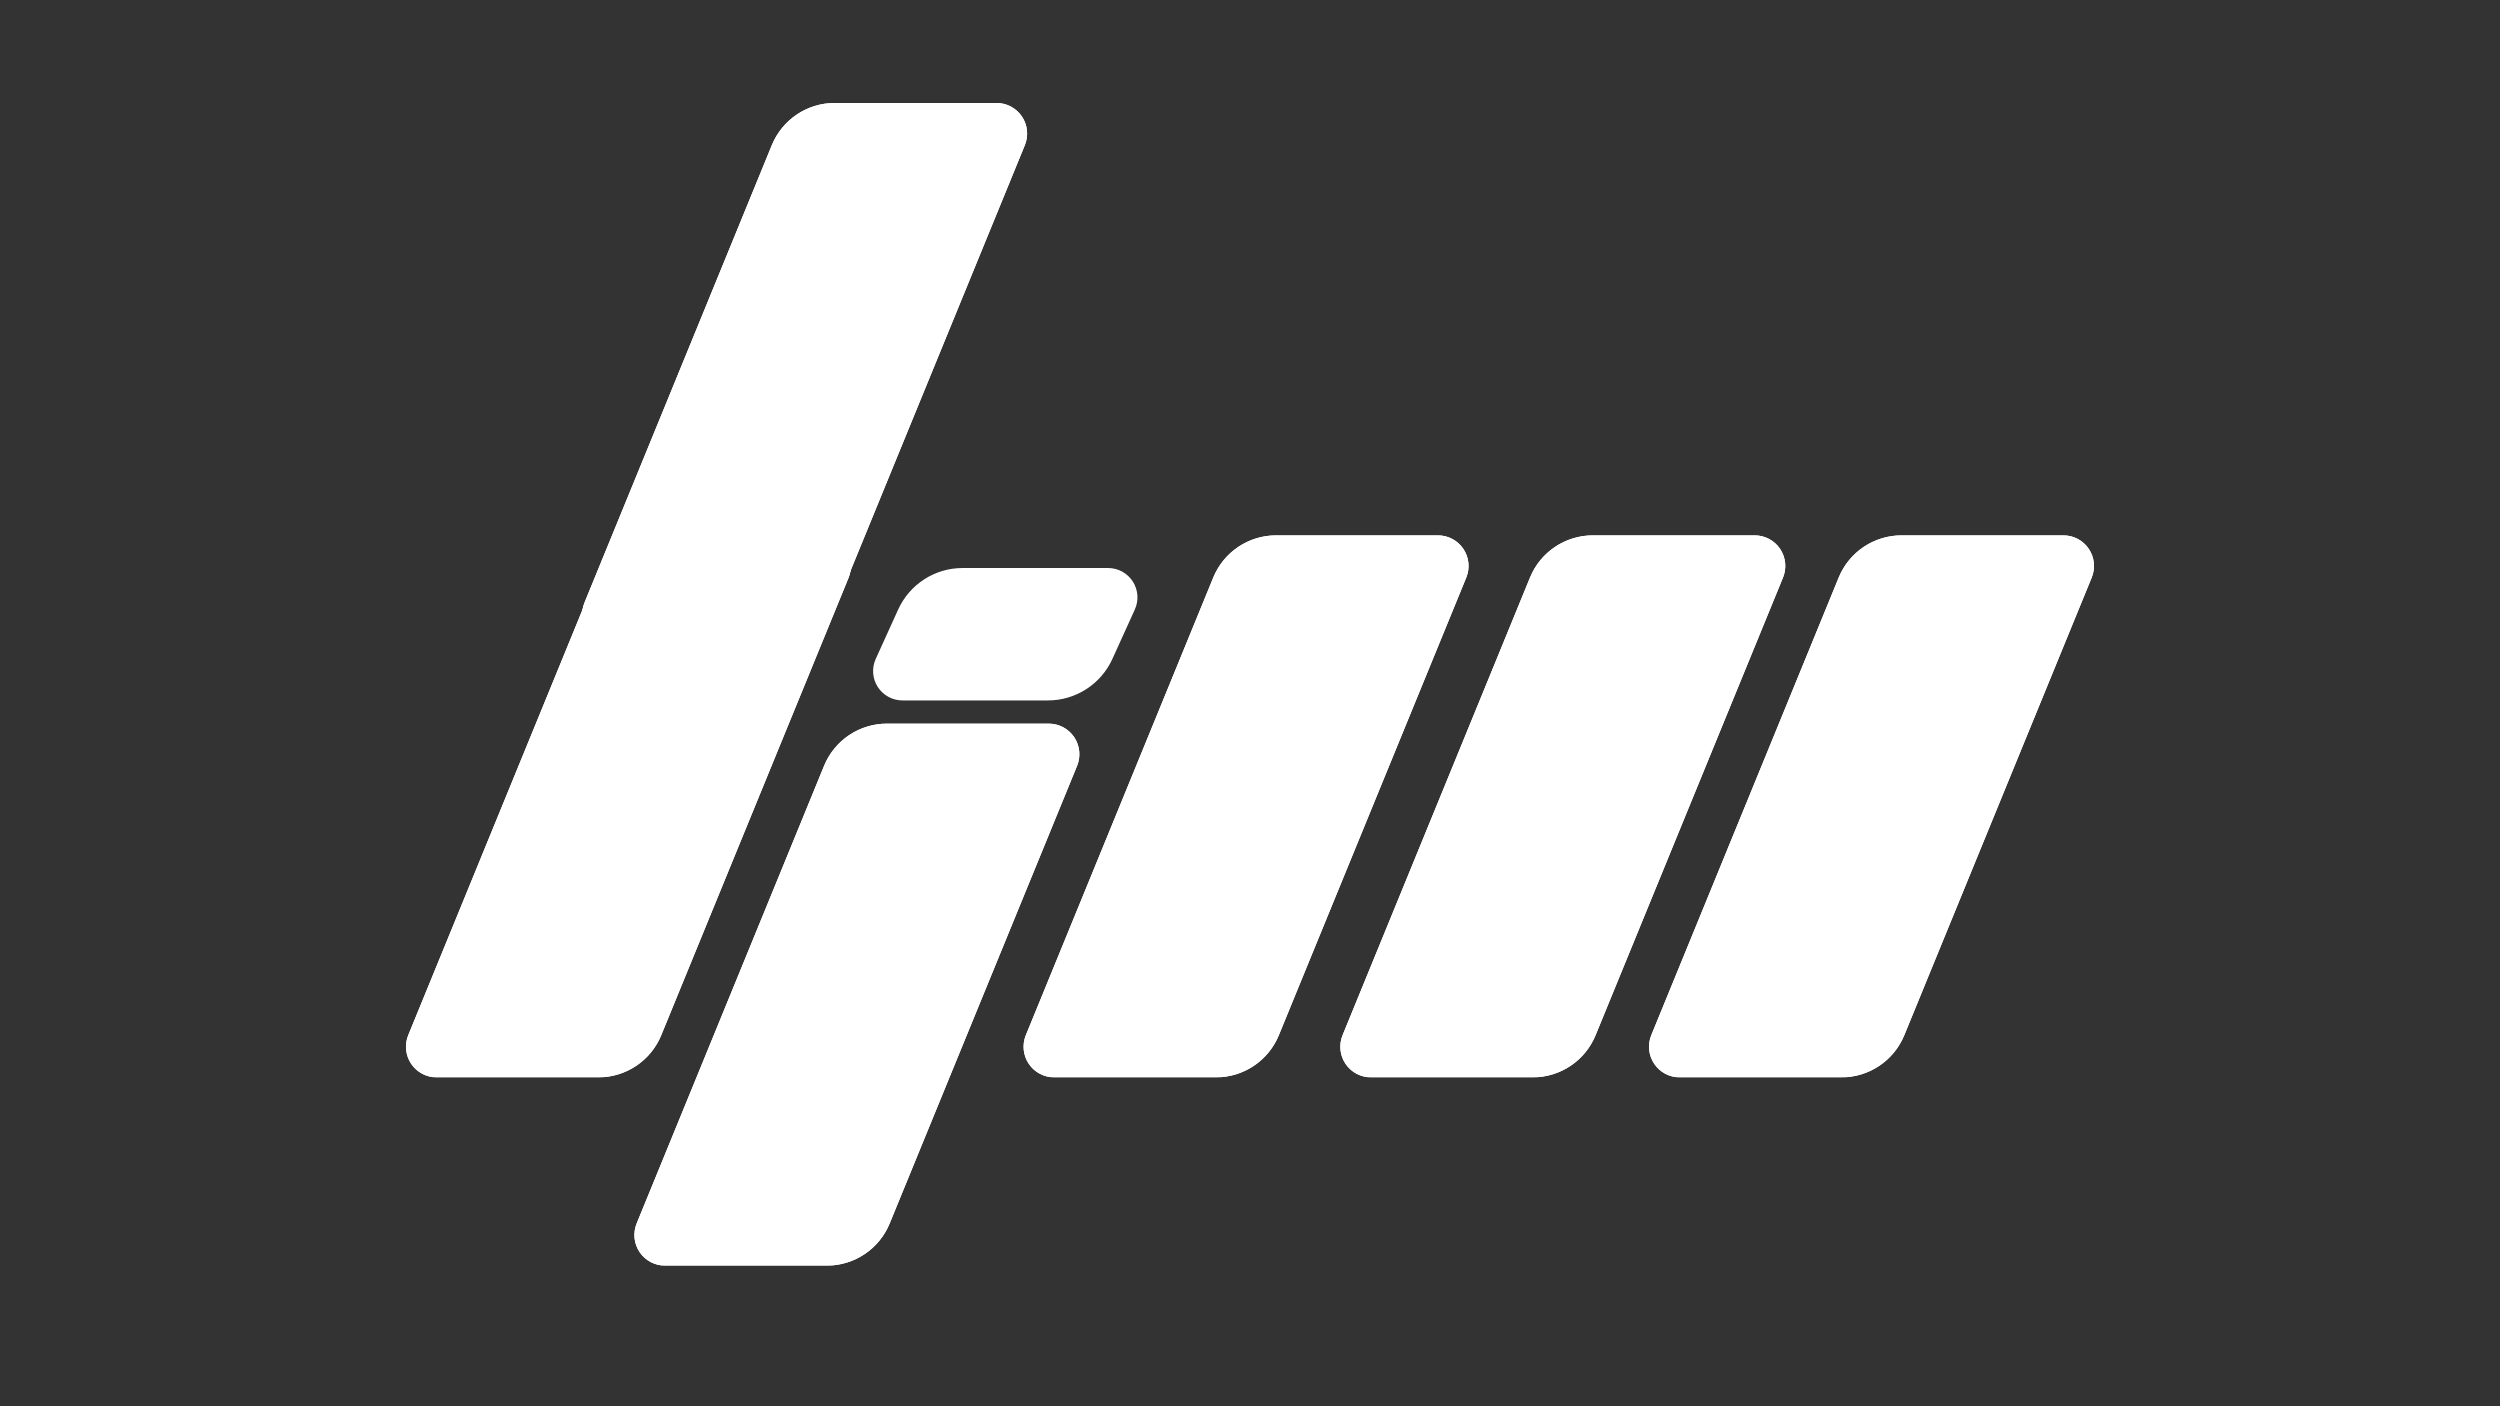<svg xmlns="http://www.w3.org/2000/svg" xmlns:xlink="http://www.w3.org/1999/xlink" width="1920" zoomAndPan="magnify" viewBox="0 0 1440 810" height="1080" preserveAspectRatio="xMidYMid meet" version="1.0"><rect x="0" y="0" width="1440" height="810" fill="#333333" stroke="none"/><defs><clipPath id="9caaf5c0ca"><path d="M 589.484 308.371 L 845.98 308.371 L 845.98 621 L 589.484 621 Z M 589.484 308.371 " clip-rule="nonzero"/></clipPath><clipPath id="b07dfdc1ec"><path d="M 735.035 308.371 L 828.281 308.371 C 834.152 308.371 839.637 311.297 842.906 316.172 C 846.18 321.047 846.805 327.23 844.582 332.664 L 736.629 596.262 C 730.609 610.953 716.309 620.555 700.43 620.555 L 607.188 620.555 C 601.316 620.555 595.832 617.629 592.559 612.754 C 589.289 607.879 588.66 601.695 590.883 596.262 L 698.836 332.664 C 704.855 317.969 719.156 308.371 735.035 308.371 Z M 735.035 308.371 " clip-rule="nonzero"/></clipPath><clipPath id="efe8e56e12"><path d="M 589 308.371 L 846 308.371 L 846 620.66 L 589 620.66 Z M 589 308.371 " clip-rule="nonzero"/></clipPath><clipPath id="ffe88eb51e"><path d="M 735.035 308.371 L 828.273 308.371 C 834.145 308.371 839.629 311.297 842.902 316.172 C 846.172 321.047 846.801 327.23 844.578 332.664 L 736.625 596.254 C 730.609 610.945 716.309 620.543 700.43 620.543 L 607.188 620.543 C 601.316 620.543 595.832 617.621 592.559 612.746 C 589.289 607.871 588.66 601.688 590.887 596.254 L 698.836 332.664 C 704.852 317.969 719.156 308.371 735.035 308.371 Z M 735.035 308.371 " clip-rule="nonzero"/></clipPath><clipPath id="8cd5070837"><path d="M 772 308.371 L 1028.422 308.371 L 1028.422 621 L 772 621 Z M 772 308.371 " clip-rule="nonzero"/></clipPath><clipPath id="a4ffb9a982"><path d="M 917.48 308.371 L 1010.723 308.371 C 1016.594 308.371 1022.078 311.297 1025.352 316.172 C 1028.621 321.047 1029.25 327.23 1027.023 332.664 L 919.074 596.262 C 913.055 610.953 898.754 620.555 882.875 620.555 L 789.629 620.555 C 783.758 620.555 778.273 617.629 775.004 612.754 C 771.73 607.879 771.102 601.695 773.328 596.262 L 881.281 332.664 C 887.297 317.969 901.602 308.371 917.48 308.371 Z M 917.48 308.371 " clip-rule="nonzero"/></clipPath><clipPath id="cc985c736b"><path d="M 772 308.371 L 1029 308.371 L 1029 620.66 L 772 620.66 Z M 772 308.371 " clip-rule="nonzero"/></clipPath><clipPath id="4bf7ba36da"><path d="M 917.477 308.371 L 1010.719 308.371 C 1016.59 308.371 1022.074 311.297 1025.348 316.172 C 1028.617 321.047 1029.246 327.23 1027.02 332.664 L 919.07 596.254 C 913.055 610.945 898.75 620.543 882.871 620.543 L 789.633 620.543 C 783.762 620.543 778.277 617.621 775.004 612.746 C 771.734 607.871 771.105 601.688 773.328 596.254 L 881.281 332.664 C 887.297 317.969 901.598 308.371 917.477 308.371 Z M 917.477 308.371 " clip-rule="nonzero"/></clipPath><clipPath id="99af3dadba"><path d="M 949.742 308.371 L 1206.234 308.371 L 1206.234 621 L 949.742 621 Z M 949.742 308.371 " clip-rule="nonzero"/></clipPath><clipPath id="35c8de956a"><path d="M 1095.289 308.371 L 1188.535 308.371 C 1194.406 308.371 1199.891 311.297 1203.164 316.172 C 1206.434 321.047 1207.062 327.23 1204.836 332.664 L 1096.883 596.262 C 1090.867 610.953 1076.562 620.555 1060.688 620.555 L 967.441 620.555 C 961.57 620.555 956.086 617.629 952.812 612.754 C 949.543 607.879 948.914 601.695 951.141 596.262 L 1059.094 332.664 C 1065.109 317.969 1079.414 308.371 1095.289 308.371 Z M 1095.289 308.371 " clip-rule="nonzero"/></clipPath><clipPath id="b32936d747"><path d="M 949.184 308.371 L 1207 308.371 L 1207 620.66 L 949.184 620.66 Z M 949.184 308.371 " clip-rule="nonzero"/></clipPath><clipPath id="77a2a1cb79"><path d="M 1095.289 308.371 L 1188.531 308.371 C 1194.402 308.371 1199.887 311.297 1203.156 316.172 C 1206.43 321.047 1207.059 327.23 1204.832 332.664 L 1096.883 596.254 C 1090.863 610.945 1076.562 620.543 1060.684 620.543 L 967.441 620.543 C 961.57 620.543 956.086 617.621 952.816 612.746 C 949.543 607.871 948.918 601.688 951.141 596.254 L 1059.09 332.664 C 1065.109 317.969 1079.41 308.371 1095.289 308.371 Z M 1095.289 308.371 " clip-rule="nonzero"/></clipPath><clipPath id="7ebdc36a9c"><path d="M 365.316 416.82 L 621.812 416.82 L 621.812 729 L 365.316 729 Z M 365.316 416.82 " clip-rule="nonzero"/></clipPath><clipPath id="31032ce153"><path d="M 510.867 416.82 L 604.109 416.82 C 609.98 416.82 615.465 419.742 618.738 424.617 C 622.008 429.492 622.637 435.68 620.414 441.109 L 512.461 704.707 C 506.441 719.402 492.141 729 476.262 729 L 383.016 729 C 377.145 729 371.66 726.074 368.391 721.199 C 365.117 716.324 364.492 710.141 366.715 704.707 L 474.668 441.109 C 480.688 426.418 494.988 416.82 510.867 416.82 Z M 510.867 416.82 " clip-rule="nonzero"/></clipPath><clipPath id="6c2caae53b"><path d="M 365 416.82 L 622 416.82 L 622 729 L 365 729 Z M 365 416.82 " clip-rule="nonzero"/></clipPath><clipPath id="99e30760fc"><path d="M 510.863 416.82 L 604.105 416.82 C 609.977 416.82 615.461 419.742 618.734 424.617 C 622.004 429.492 622.633 435.676 620.406 441.109 L 512.457 704.699 C 506.441 719.395 492.137 728.992 476.262 728.992 L 383.02 728.992 C 377.148 728.992 371.664 726.066 368.391 721.191 C 365.121 716.316 364.492 710.133 366.719 704.699 L 474.668 441.109 C 480.684 426.418 494.988 416.82 510.863 416.82 Z M 510.863 416.82 " clip-rule="nonzero"/></clipPath><clipPath id="695cbdf519"><path d="M 233.746 308.371 L 490.242 308.371 L 490.242 621 L 233.746 621 Z M 233.746 308.371 " clip-rule="nonzero"/></clipPath><clipPath id="77c796a7d1"><path d="M 379.297 308.371 L 472.539 308.371 C 478.41 308.371 483.898 311.297 487.168 316.172 C 490.441 321.047 491.066 327.23 488.844 332.664 L 380.891 596.262 C 374.871 610.953 360.57 620.555 344.691 620.555 L 251.445 620.555 C 245.578 620.555 240.09 617.629 236.82 612.754 C 233.547 607.879 232.922 601.695 235.145 596.262 L 343.098 332.664 C 349.117 317.969 363.418 308.371 379.297 308.371 Z M 379.297 308.371 " clip-rule="nonzero"/></clipPath><clipPath id="ef86a14703"><path d="M 233.191 308.371 L 491 308.371 L 491 620.66 L 233.191 620.66 Z M 233.191 308.371 " clip-rule="nonzero"/></clipPath><clipPath id="c27ffbf50b"><path d="M 379.293 308.371 L 472.535 308.371 C 478.406 308.371 483.891 311.297 487.164 316.172 C 490.434 321.047 491.062 327.23 488.836 332.664 L 380.887 596.254 C 374.871 610.945 360.566 620.543 344.691 620.543 L 251.449 620.543 C 245.578 620.543 240.094 617.621 236.82 612.746 C 233.551 607.871 232.922 601.688 235.148 596.254 L 343.098 332.664 C 349.113 317.969 363.418 308.371 379.293 308.371 Z M 379.293 308.371 " clip-rule="nonzero"/></clipPath><clipPath id="45bfd241c7"><path d="M 335.223 59.316 L 591.719 59.316 L 591.719 372 L 335.223 372 Z M 335.223 59.316 " clip-rule="nonzero"/></clipPath><clipPath id="86cbfe9ffe"><path d="M 480.773 59.316 L 574.02 59.316 C 579.891 59.316 585.375 62.242 588.645 67.117 C 591.918 71.992 592.543 78.176 590.32 83.609 L 482.367 347.207 C 476.352 361.898 462.047 371.496 446.168 371.496 L 352.926 371.496 C 347.055 371.496 341.57 368.574 338.297 363.699 C 335.027 358.824 334.398 352.641 336.625 347.207 L 444.574 83.609 C 450.594 68.914 464.895 59.316 480.773 59.316 Z M 480.773 59.316 " clip-rule="nonzero"/></clipPath><clipPath id="3fcb456d4f"><path d="M 335 59.316 L 592 59.316 L 592 371.605 L 335 371.605 Z M 335 59.316 " clip-rule="nonzero"/></clipPath><clipPath id="c9c46b7949"><path d="M 480.773 59.316 L 574.016 59.316 C 579.883 59.316 585.371 62.242 588.641 67.117 C 591.914 71.992 592.539 78.176 590.316 83.609 L 482.367 347.199 C 476.348 361.891 462.047 371.488 446.168 371.488 L 352.926 371.488 C 347.055 371.488 341.57 368.566 338.301 363.691 C 335.027 358.816 334.398 352.633 336.625 347.199 L 444.574 83.609 C 450.594 68.914 464.895 59.316 480.773 59.316 Z M 480.773 59.316 " clip-rule="nonzero"/></clipPath><clipPath id="aae3389093"><path d="M 502.801 327.18 L 655.332 327.18 L 655.332 403.449 L 502.801 403.449 Z M 502.801 327.18 " clip-rule="nonzero"/></clipPath><clipPath id="8aa50e5421"><path d="M 554.453 327.18 L 638.27 327.18 C 644.016 327.18 649.371 330.102 652.484 334.934 C 655.598 339.766 656.043 345.848 653.664 351.082 L 640.734 379.547 C 634.125 394.102 619.617 403.449 603.633 403.449 L 519.812 403.449 C 514.066 403.449 508.711 400.527 505.598 395.695 C 502.488 390.863 502.043 384.781 504.418 379.547 L 517.348 351.082 C 523.957 336.527 538.469 327.18 554.453 327.18 Z M 554.453 327.18 " clip-rule="nonzero"/></clipPath></defs><g clip-path="url(#9caaf5c0ca)"><g clip-path="url(#b07dfdc1ec)"><path fill="#ffffff" d="M 580.938 308.371 L 854.531 308.371 L 854.531 620.441 L 580.938 620.441 Z M 580.938 308.371 " fill-opacity="1" fill-rule="nonzero"/></g></g><g clip-path="url(#efe8e56e12)"><g clip-path="url(#ffe88eb51e)"><path stroke-linecap="butt" transform="matrix(0.831, 0, 0, 0.831, 580.938, 308.372)" fill="none" stroke-linejoin="miter" d="M 185.535 -0.001 L 297.795 -0.001 C 304.863 -0.001 311.467 3.521 315.408 9.391 C 319.345 15.261 320.102 22.706 317.426 29.248 L 187.449 346.613 C 180.206 364.302 162.988 375.857 143.869 375.857 L 31.605 375.857 C 24.536 375.857 17.932 372.339 13.991 366.47 C 10.055 360.6 9.297 353.155 11.978 346.613 L 141.95 29.248 C 149.193 11.554 166.416 -0.001 185.535 -0.001 Z M 185.535 -0.001 " stroke="#ffffff" stroke-width="3.612" stroke-opacity="1" stroke-miterlimit="4"/></g></g><g clip-path="url(#8cd5070837)"><g clip-path="url(#a4ffb9a982)"><path fill="#ffffff" d="M 763.379 308.371 L 1036.973 308.371 L 1036.973 620.441 L 763.379 620.441 Z M 763.379 308.371 " fill-opacity="1" fill-rule="nonzero"/></g></g><g clip-path="url(#cc985c736b)"><g clip-path="url(#4bf7ba36da)"><path stroke-linecap="butt" transform="matrix(0.831, 0, 0, 0.831, 763.382, 308.372)" fill="none" stroke-linejoin="miter" d="M 185.532 -0.001 L 297.797 -0.001 C 304.865 -0.001 311.469 3.521 315.41 9.391 C 319.346 15.261 320.104 22.706 317.423 29.248 L 187.451 346.613 C 180.208 364.302 162.985 375.857 143.866 375.857 L 31.607 375.857 C 24.538 375.857 17.934 372.339 13.993 366.47 C 10.057 360.6 9.299 353.155 11.975 346.613 L 141.952 29.248 C 149.195 11.554 166.413 -0.001 185.532 -0.001 Z M 185.532 -0.001 " stroke="#ffffff" stroke-width="3.612" stroke-opacity="1" stroke-miterlimit="4"/></g></g><g clip-path="url(#99af3dadba)"><g clip-path="url(#35c8de956a)"><path fill="#ffffff" d="M 941.191 308.371 L 1214.785 308.371 L 1214.785 620.441 L 941.191 620.441 Z M 941.191 308.371 " fill-opacity="1" fill-rule="nonzero"/></g></g><g clip-path="url(#b32936d747)"><g clip-path="url(#77a2a1cb79)"><path stroke-linecap="butt" transform="matrix(0.831, 0, 0, 0.831, 941.194, 308.372)" fill="none" stroke-linejoin="miter" d="M 185.533 -0.001 L 297.797 -0.001 C 304.866 -0.001 311.469 3.521 315.406 9.391 C 319.347 15.261 320.105 22.706 317.424 29.248 L 187.452 346.613 C 180.204 364.302 162.986 375.857 143.867 375.857 L 31.603 375.857 C 24.534 375.857 17.931 372.339 13.994 366.47 C 10.053 360.6 9.3 353.155 11.976 346.613 L 141.948 29.248 C 149.196 11.554 166.414 -0.001 185.533 -0.001 Z M 185.533 -0.001 " stroke="#ffffff" stroke-width="3.612" stroke-opacity="1" stroke-miterlimit="4"/></g></g><g clip-path="url(#7ebdc36a9c)"><g clip-path="url(#31032ce153)"><path fill="#ffffff" d="M 356.766 416.82 L 630.359 416.82 L 630.359 728.887 L 356.766 728.887 Z M 356.766 416.82 " fill-opacity="1" fill-rule="nonzero"/></g></g><g clip-path="url(#6c2caae53b)"><g clip-path="url(#99e30760fc)"><path stroke-linecap="butt" transform="matrix(0.831, 0, 0, 0.831, 356.769, 416.819)" fill="none" stroke-linejoin="miter" d="M 185.531 0.001 L 297.796 0.001 C 304.864 0.001 311.468 3.519 315.409 9.389 C 319.346 15.258 320.103 22.704 317.422 29.246 L 187.45 346.611 C 180.207 364.304 162.984 375.86 143.87 375.86 L 31.606 375.86 C 24.537 375.86 17.934 372.337 13.992 366.468 C 10.056 360.598 9.299 353.153 11.979 346.611 L 141.951 29.246 C 149.194 11.557 166.417 0.001 185.531 0.001 Z M 185.531 0.001 " stroke="#ffffff" stroke-width="3.612" stroke-opacity="1" stroke-miterlimit="4"/></g></g><g clip-path="url(#695cbdf519)"><g clip-path="url(#77c796a7d1)"><path fill="#ffffff" d="M 225.195 308.371 L 498.789 308.371 L 498.789 620.441 L 225.195 620.441 Z M 225.195 308.371 " fill-opacity="1" fill-rule="nonzero"/></g></g><g clip-path="url(#ef86a14703)"><g clip-path="url(#c27ffbf50b)"><path stroke-linecap="butt" transform="matrix(0.831, 0, 0, 0.831, 225.199, 308.372)" fill="none" stroke-linejoin="miter" d="M 185.531 -0.001 L 297.795 -0.001 C 304.864 -0.001 311.467 3.521 315.409 9.391 C 319.345 15.261 320.102 22.706 317.422 29.248 L 187.45 346.613 C 180.207 364.302 162.984 375.857 143.87 375.857 L 31.605 375.857 C 24.536 375.857 17.933 372.339 13.992 366.47 C 10.055 360.6 9.298 353.155 11.979 346.613 L 141.951 29.248 C 149.194 11.554 166.417 -0.001 185.531 -0.001 Z M 185.531 -0.001 " stroke="#ffffff" stroke-width="3.612" stroke-opacity="1" stroke-miterlimit="4"/></g></g><g clip-path="url(#45bfd241c7)"><g clip-path="url(#86cbfe9ffe)"><path fill="#ffffff" d="M 326.676 59.316 L 600.27 59.316 L 600.27 371.383 L 326.676 371.383 Z M 326.676 59.316 " fill-opacity="1" fill-rule="nonzero"/></g></g><g clip-path="url(#3fcb456d4f)"><g clip-path="url(#c9c46b7949)"><path stroke-linecap="butt" transform="matrix(0.831, 0, 0, 0.831, 326.677, 59.317)" fill="none" stroke-linejoin="miter" d="M 185.534 -0 L 297.799 -0 C 304.863 -0 311.471 3.522 315.407 9.392 C 319.349 15.261 320.101 22.706 317.425 29.249 L 187.453 346.614 C 180.205 364.302 162.987 375.858 143.869 375.858 L 31.604 375.858 C 24.535 375.858 17.932 372.34 13.995 366.471 C 10.054 360.601 9.297 353.156 11.978 346.614 L 141.95 29.249 C 149.197 11.555 166.416 -0 185.534 -0 Z M 185.534 -0 " stroke="#ffffff" stroke-width="3.612" stroke-opacity="1" stroke-miterlimit="4"/></g></g><g clip-path="url(#aae3389093)"><g clip-path="url(#8aa50e5421)"><path fill="#ffffff" d="M 493.562 327.18 L 664.57 327.18 L 664.57 403.449 L 493.562 403.449 Z M 493.562 327.18 " fill-opacity="1" fill-rule="nonzero"/></g></g></svg>